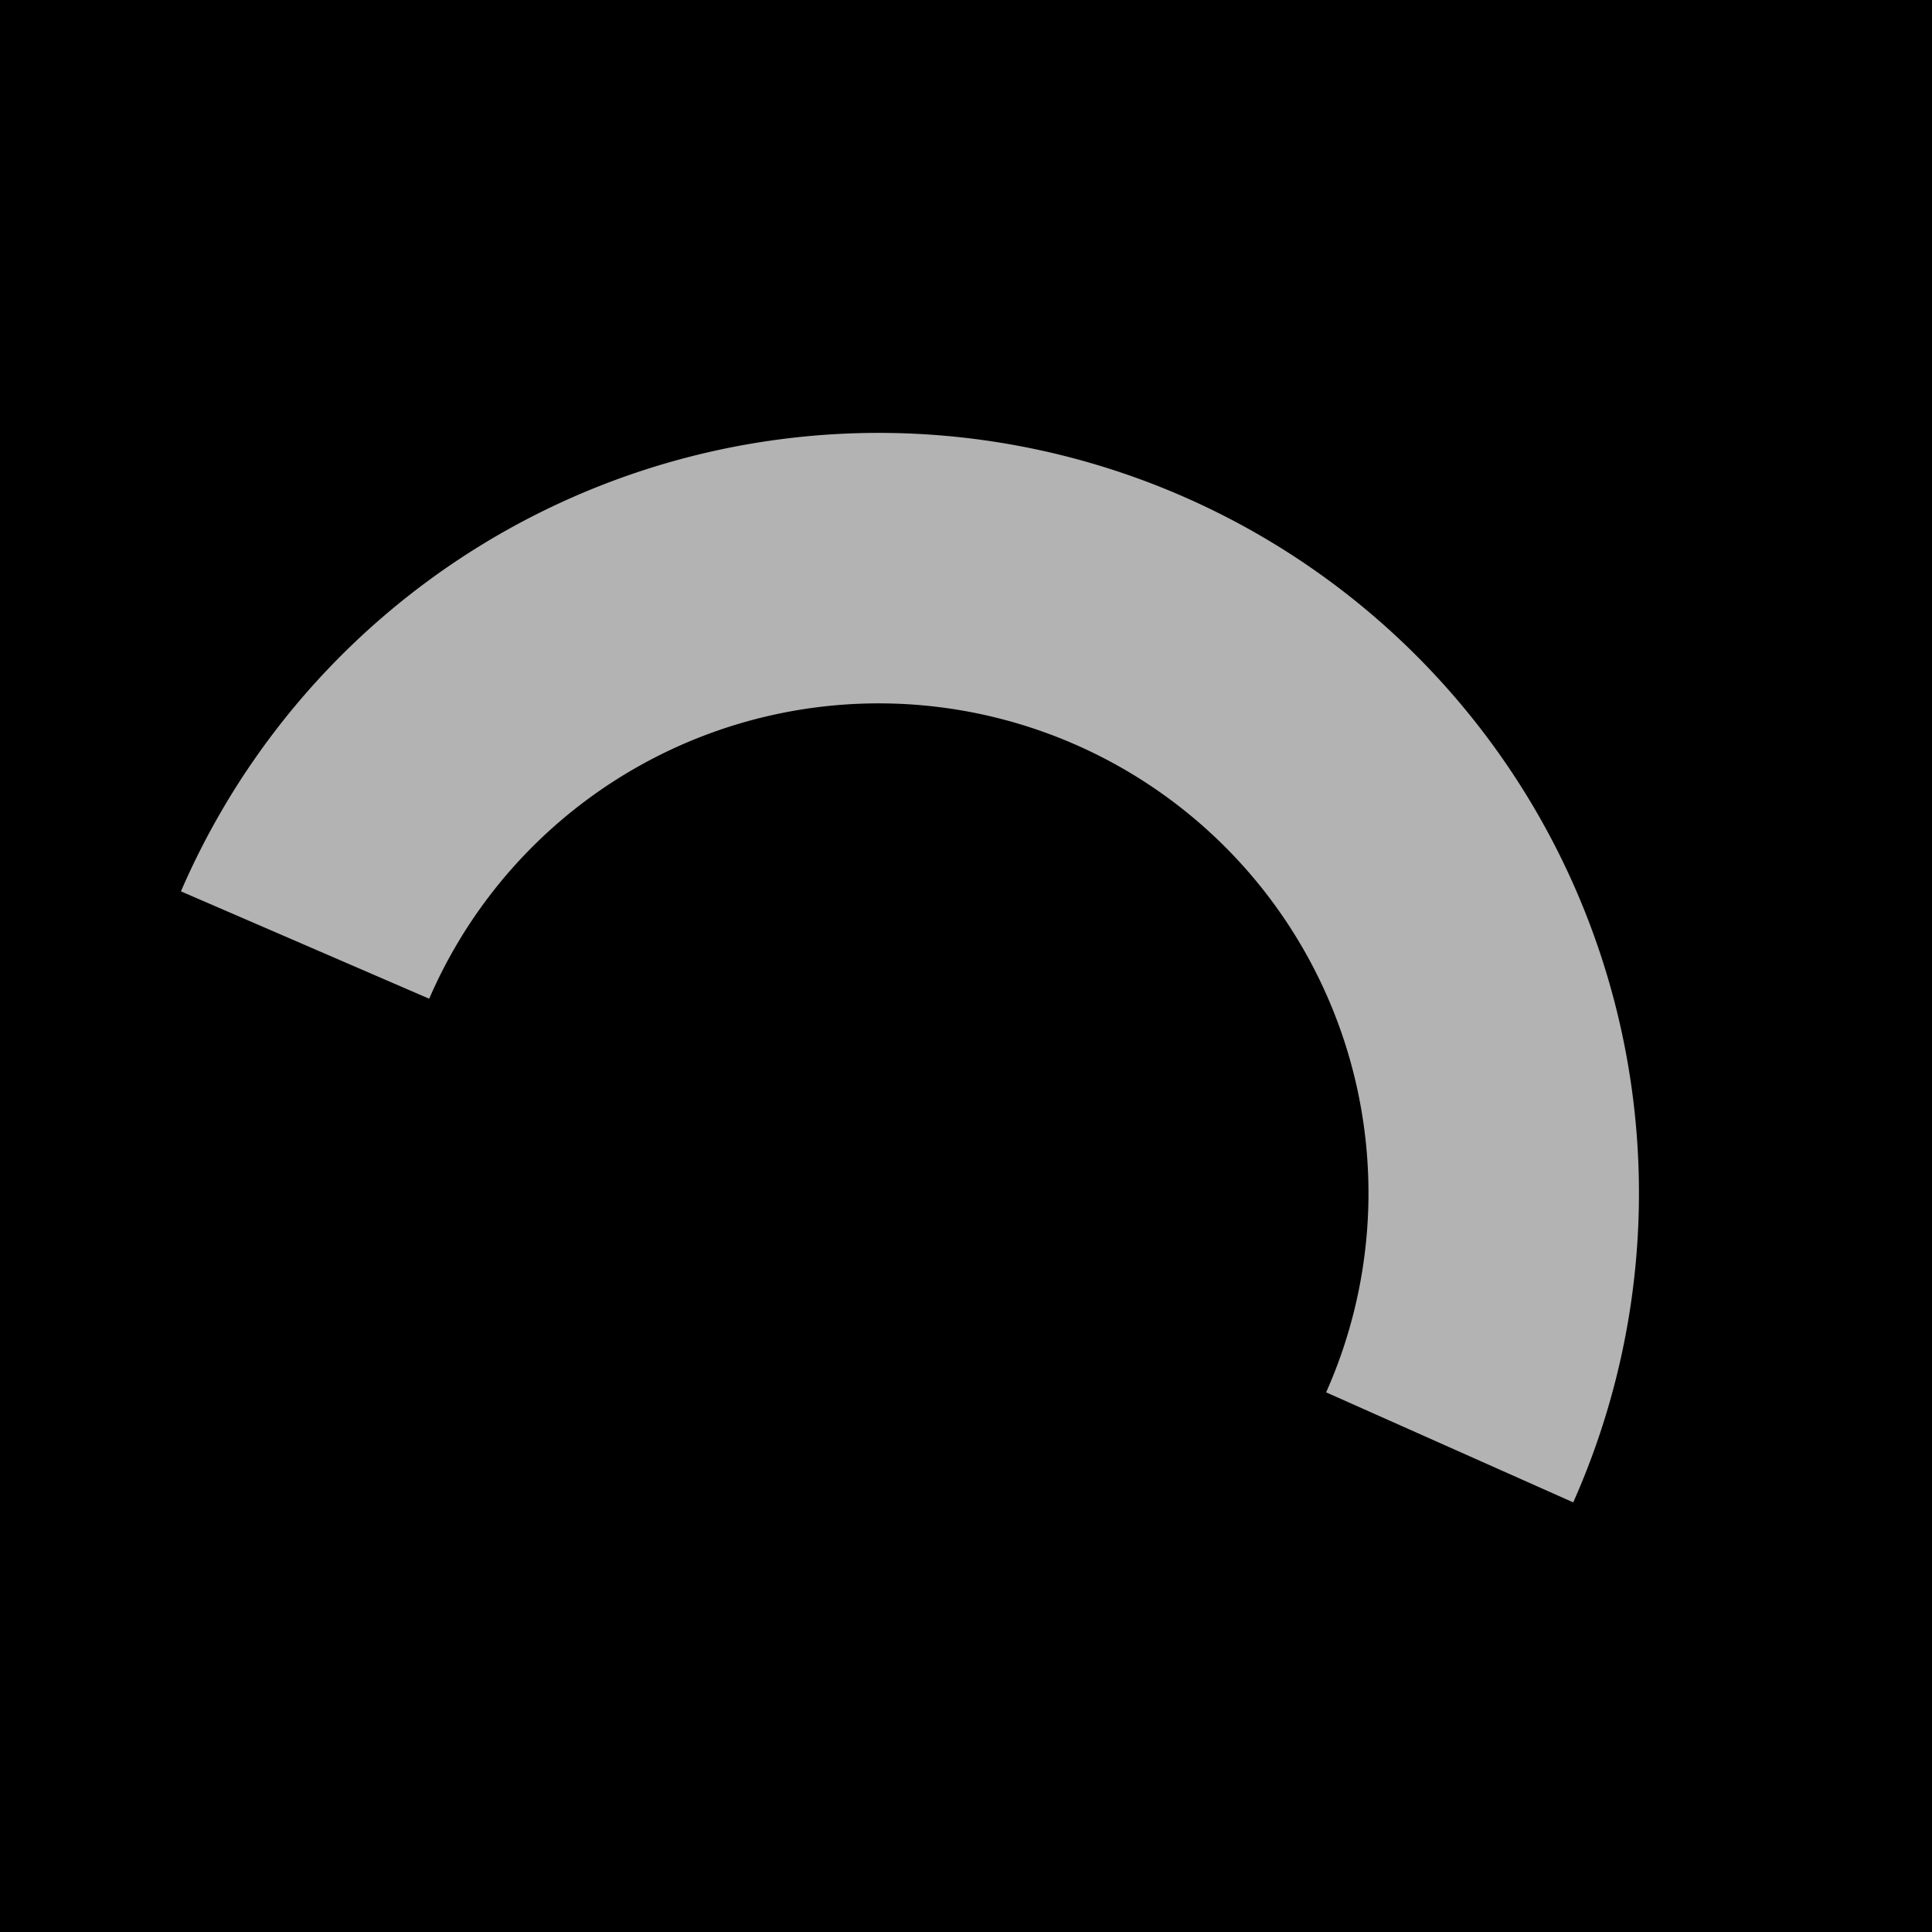 <svg id="Capa_1" data-name="Capa 1" xmlns="http://www.w3.org/2000/svg" viewBox="0 0 200 200"><rect x="0" y="0" width="200" height="200" fill="#808080" stroke="none"/><defs><style>

.home3-1{
fill:none;
stroke:#fff;
stroke-miterlimit:10;
stroke-width:28px;
opacity:0.7;

animation: home3 2s infinite linear alternate;
transform-origin: 50% 50%;
}

    @keyframes home3 {
        from {transform: rotate(0deg)}
        to {transform: rotate(55deg)}  

}

</style>



</defs><title>pantallas</title><rect x="0.5" y="0.5" width="199" height="199"/><path d="M199,1V199H1V1H199m1-1H0V200H200V0Z"/><path class="home3-1" d="M31.58,97.83a64.7,64.7,0,1,1,118.49,52"/></svg>